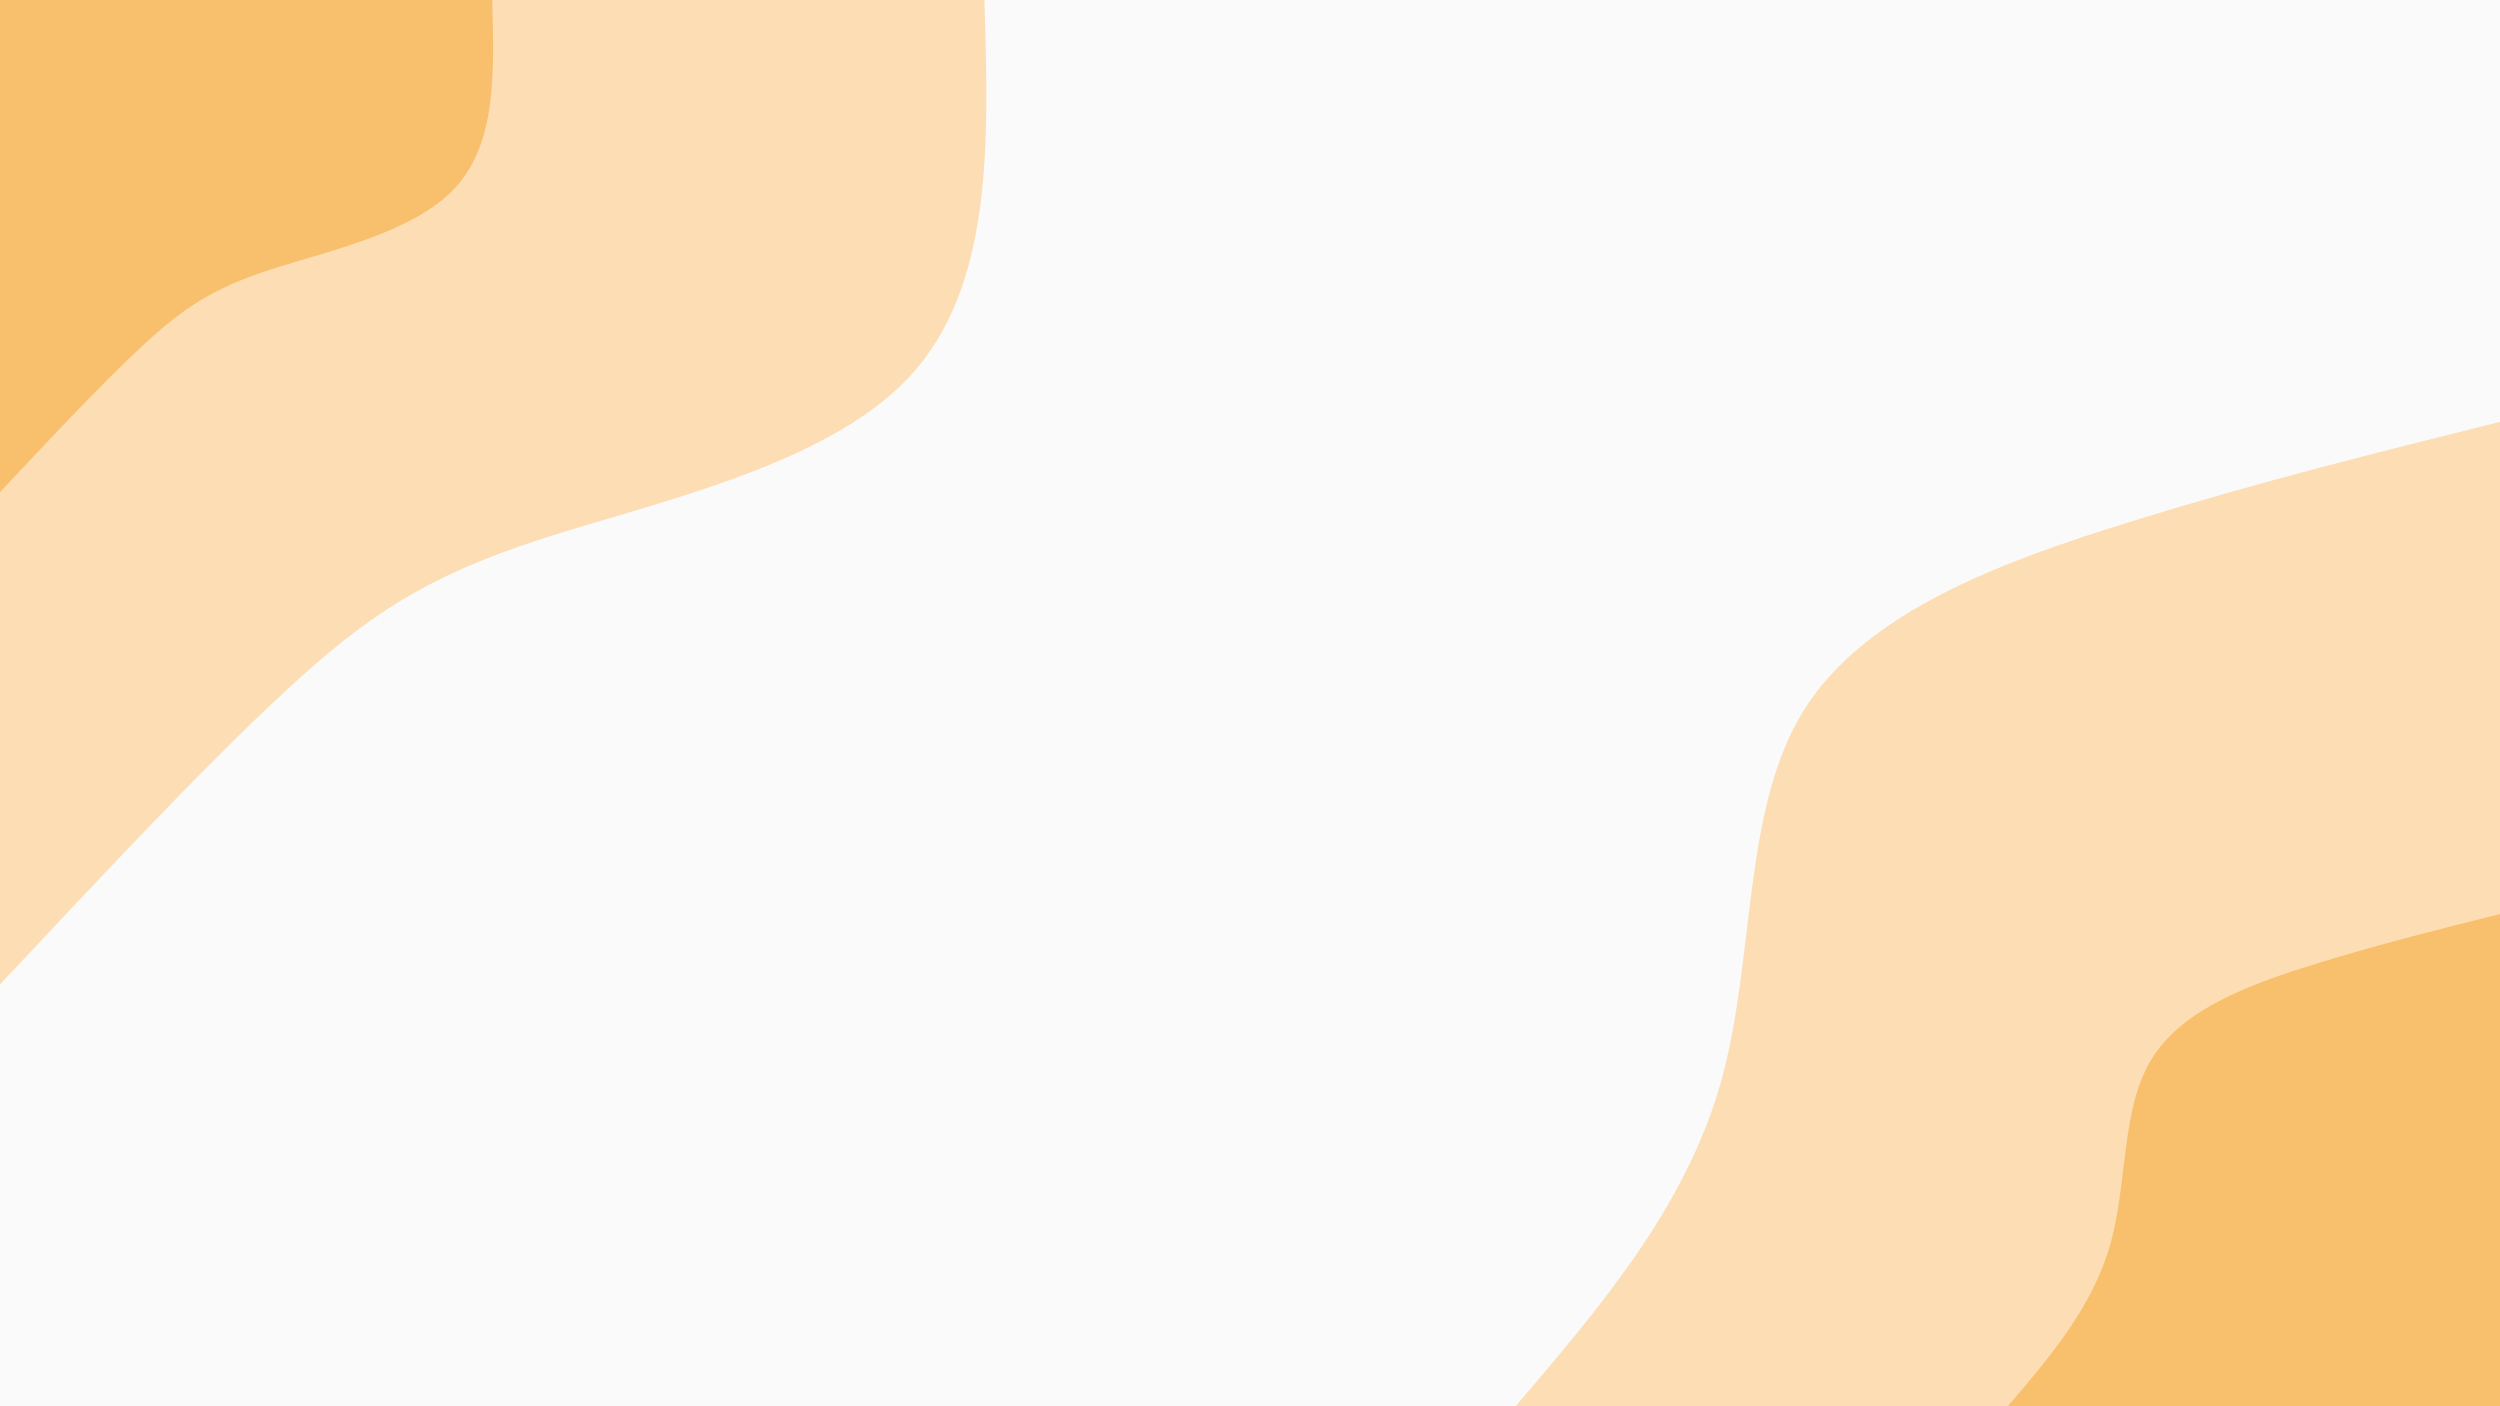 <svg id="visual" viewBox="0 0 960 540" width="960" height="540" xmlns="http://www.w3.org/2000/svg" xmlns:xlink="http://www.w3.org/1999/xlink" version="1.1"><rect x="0" y="0" width="960" height="540" fill="#fafafa"></rect><defs><linearGradient id="grad1_0" x1="43.8%" y1="100%" x2="100%" y2="0%"><stop offset="14.444%" stop-color="#f8c06c" stop-opacity="1"></stop><stop offset="85.556%" stop-color="#f8c06c" stop-opacity="1"></stop></linearGradient></defs><defs><linearGradient id="grad1_1" x1="43.8%" y1="100%" x2="100%" y2="0%"><stop offset="14.444%" stop-color="#f8c06c" stop-opacity="1"></stop><stop offset="85.556%" stop-color="#fafafa" stop-opacity="1"></stop></linearGradient></defs><defs><linearGradient id="grad2_0" x1="0%" y1="100%" x2="56.3%" y2="0%"><stop offset="14.444%" stop-color="#f8c06c" stop-opacity="1"></stop><stop offset="85.556%" stop-color="#f8c06c" stop-opacity="1"></stop></linearGradient></defs><defs><linearGradient id="grad2_1" x1="0%" y1="100%" x2="56.3%" y2="0%"><stop offset="14.444%" stop-color="#fafafa" stop-opacity="1"></stop><stop offset="85.556%" stop-color="#f8c06c" stop-opacity="1"></stop></linearGradient></defs><g transform="translate(960, 540)"><path d="M-378 0C-345.5 -38.1 -312.9 -76.3 -299.3 -124C-285.8 -171.7 -291.2 -229 -267.3 -267.3C-243.4 -305.5 -190.3 -324.7 -140.8 -340C-91.4 -355.3 -45.7 -366.6 0 -378L0 0Z" fill="#fdddb3"></path><path d="M-189 0C-172.7 -19.1 -156.5 -38.1 -149.7 -62C-142.9 -85.9 -145.6 -114.5 -133.6 -133.6C-121.7 -152.8 -95.1 -162.4 -70.4 -170C-45.7 -177.6 -22.9 -183.3 0 -189L0 0Z" fill="#f8c06c"></path></g><g transform="translate(0, 0)"><path d="M378 0C379.7 55.1 381.3 110.2 349.2 144.7C317.1 179.1 251.3 192.8 207.2 207.2C163.1 221.6 140.7 236.6 109.8 265.2C78.9 293.7 39.5 335.9 0 378L0 0Z" fill="#fdddb3"></path><path d="M189 0C189.8 27.6 190.7 55.1 174.6 72.3C158.6 89.5 125.6 96.4 103.6 103.6C81.5 110.8 70.4 118.3 54.9 132.6C39.5 146.9 19.7 167.9 0 189L0 0Z" fill="#f8c06c"></path></g></svg>